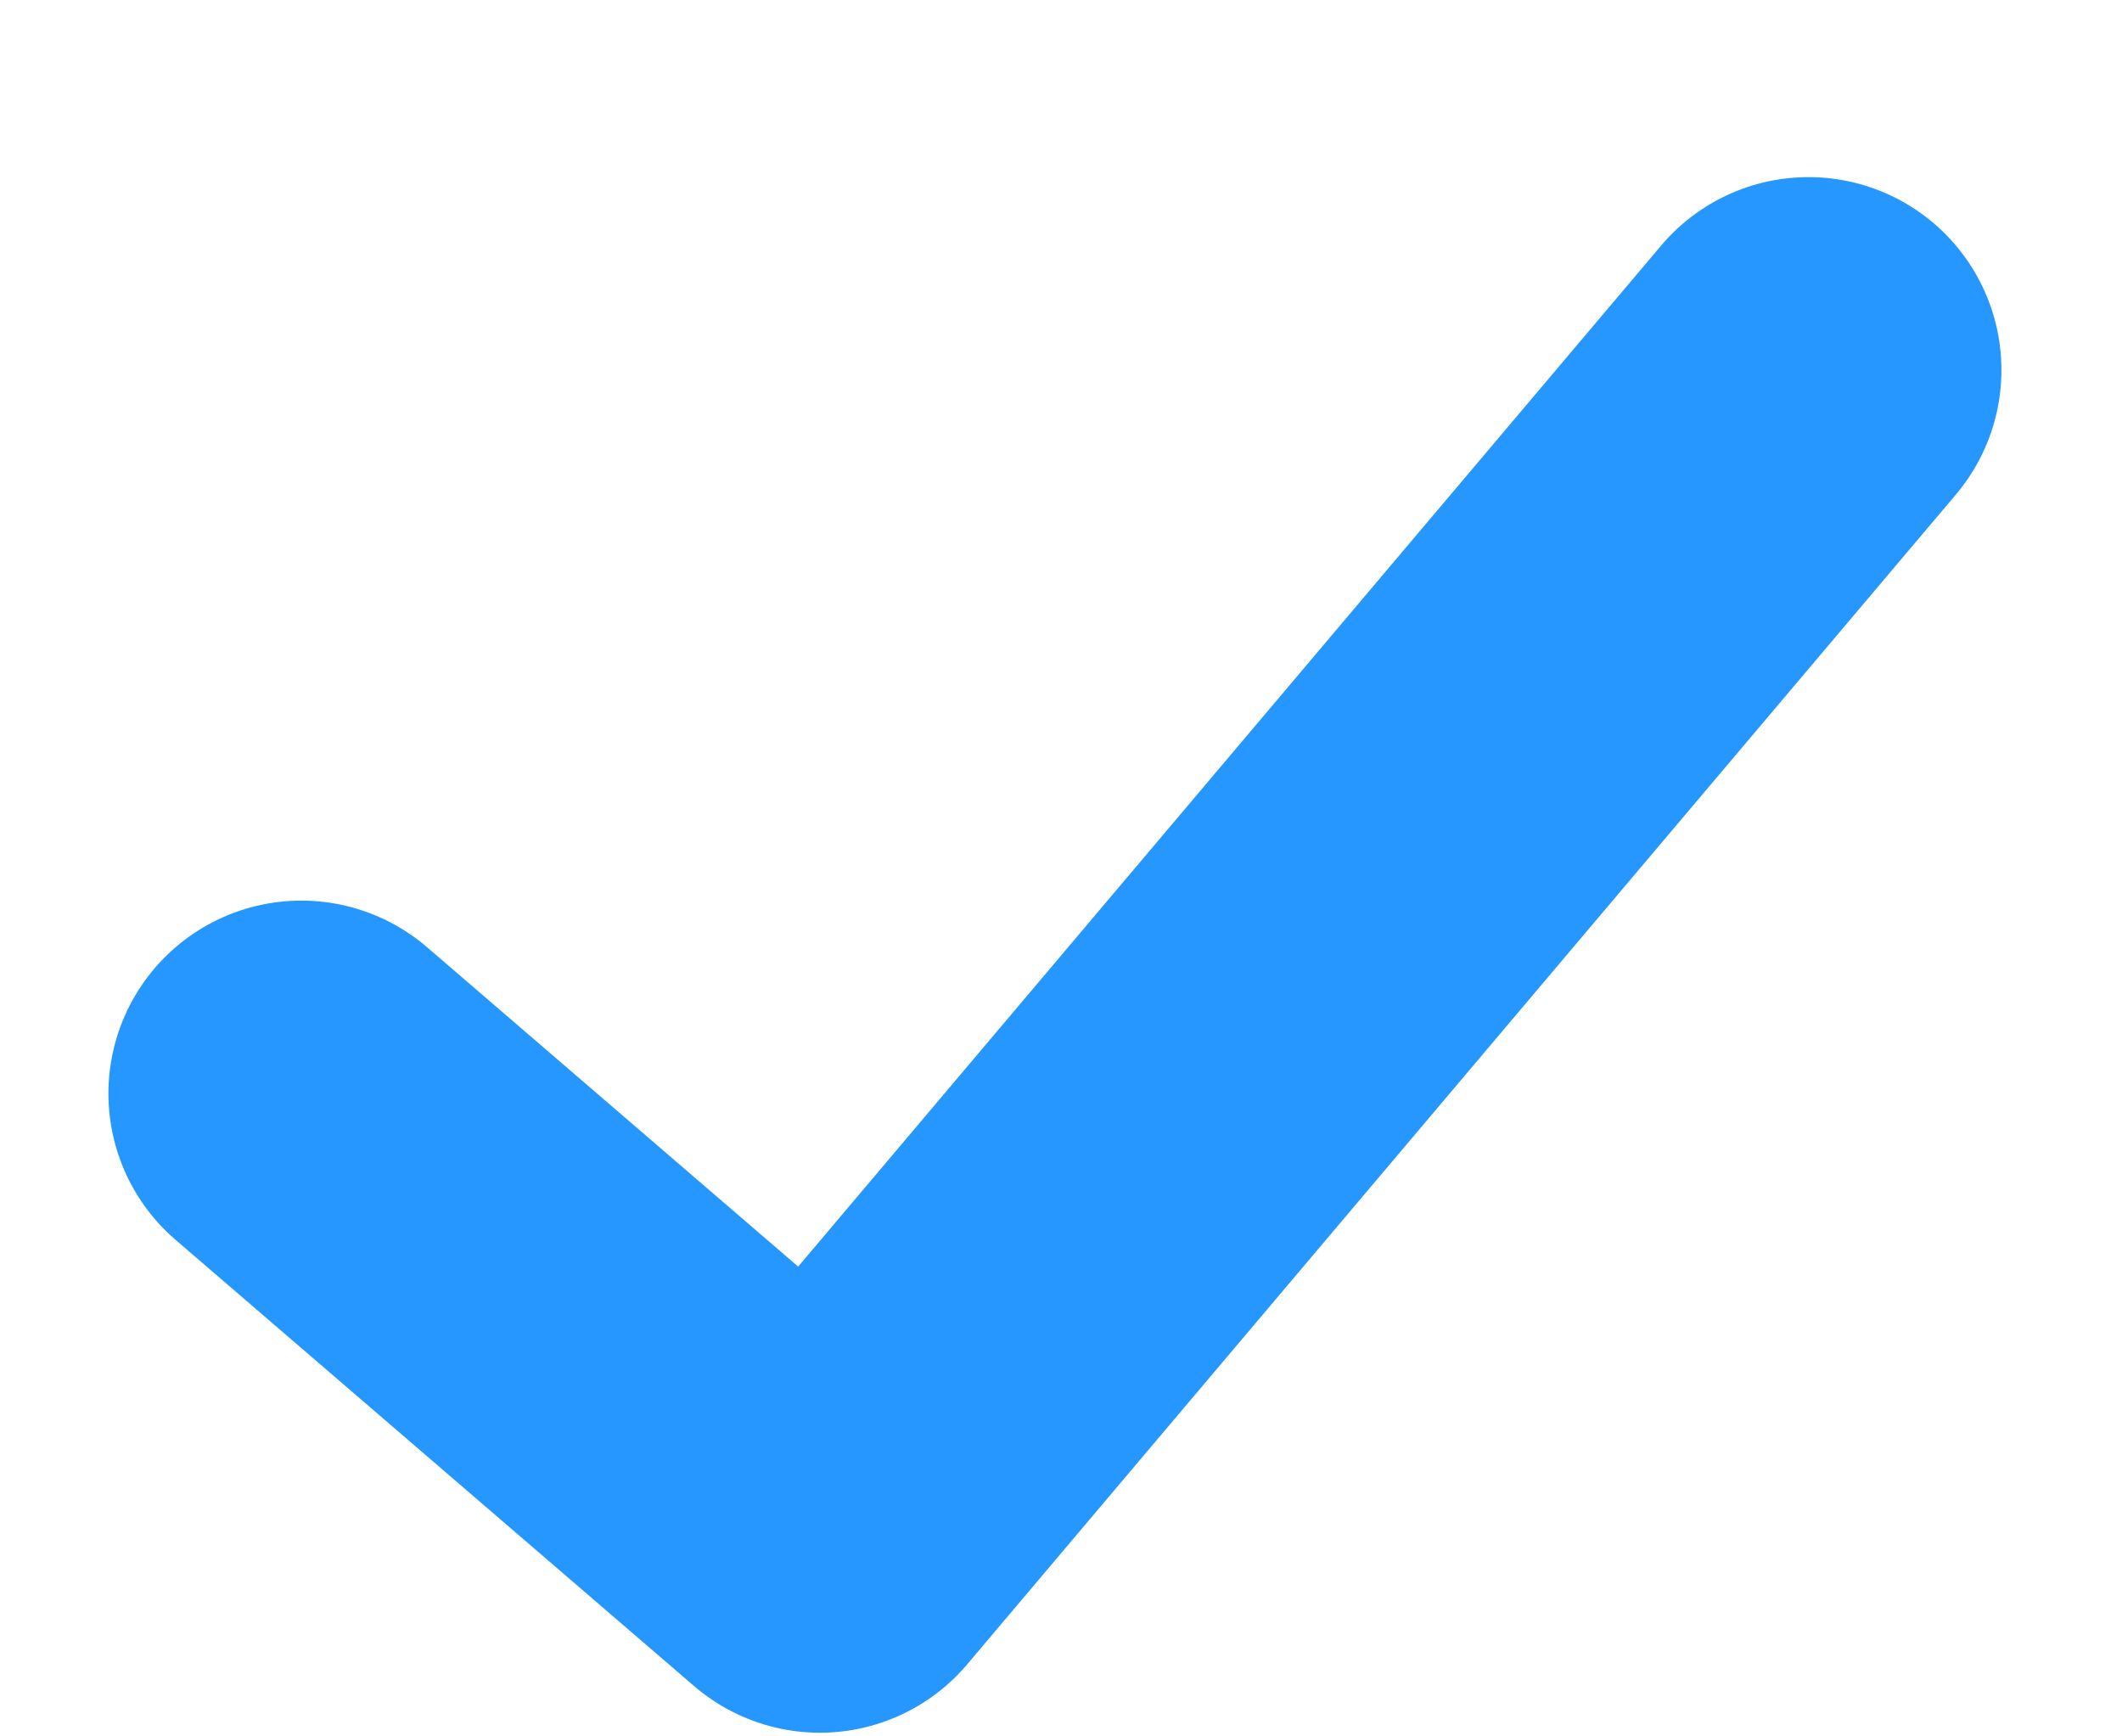 <svg width="11" height="9" viewBox="0 0 11 9" fill="none" xmlns="http://www.w3.org/2000/svg">
<path d="M1.562 5.668L4.25 7.981L9.375 1.918" stroke="#2697FF" stroke-width="2" stroke-linecap="round" stroke-linejoin="round"/>
</svg>

